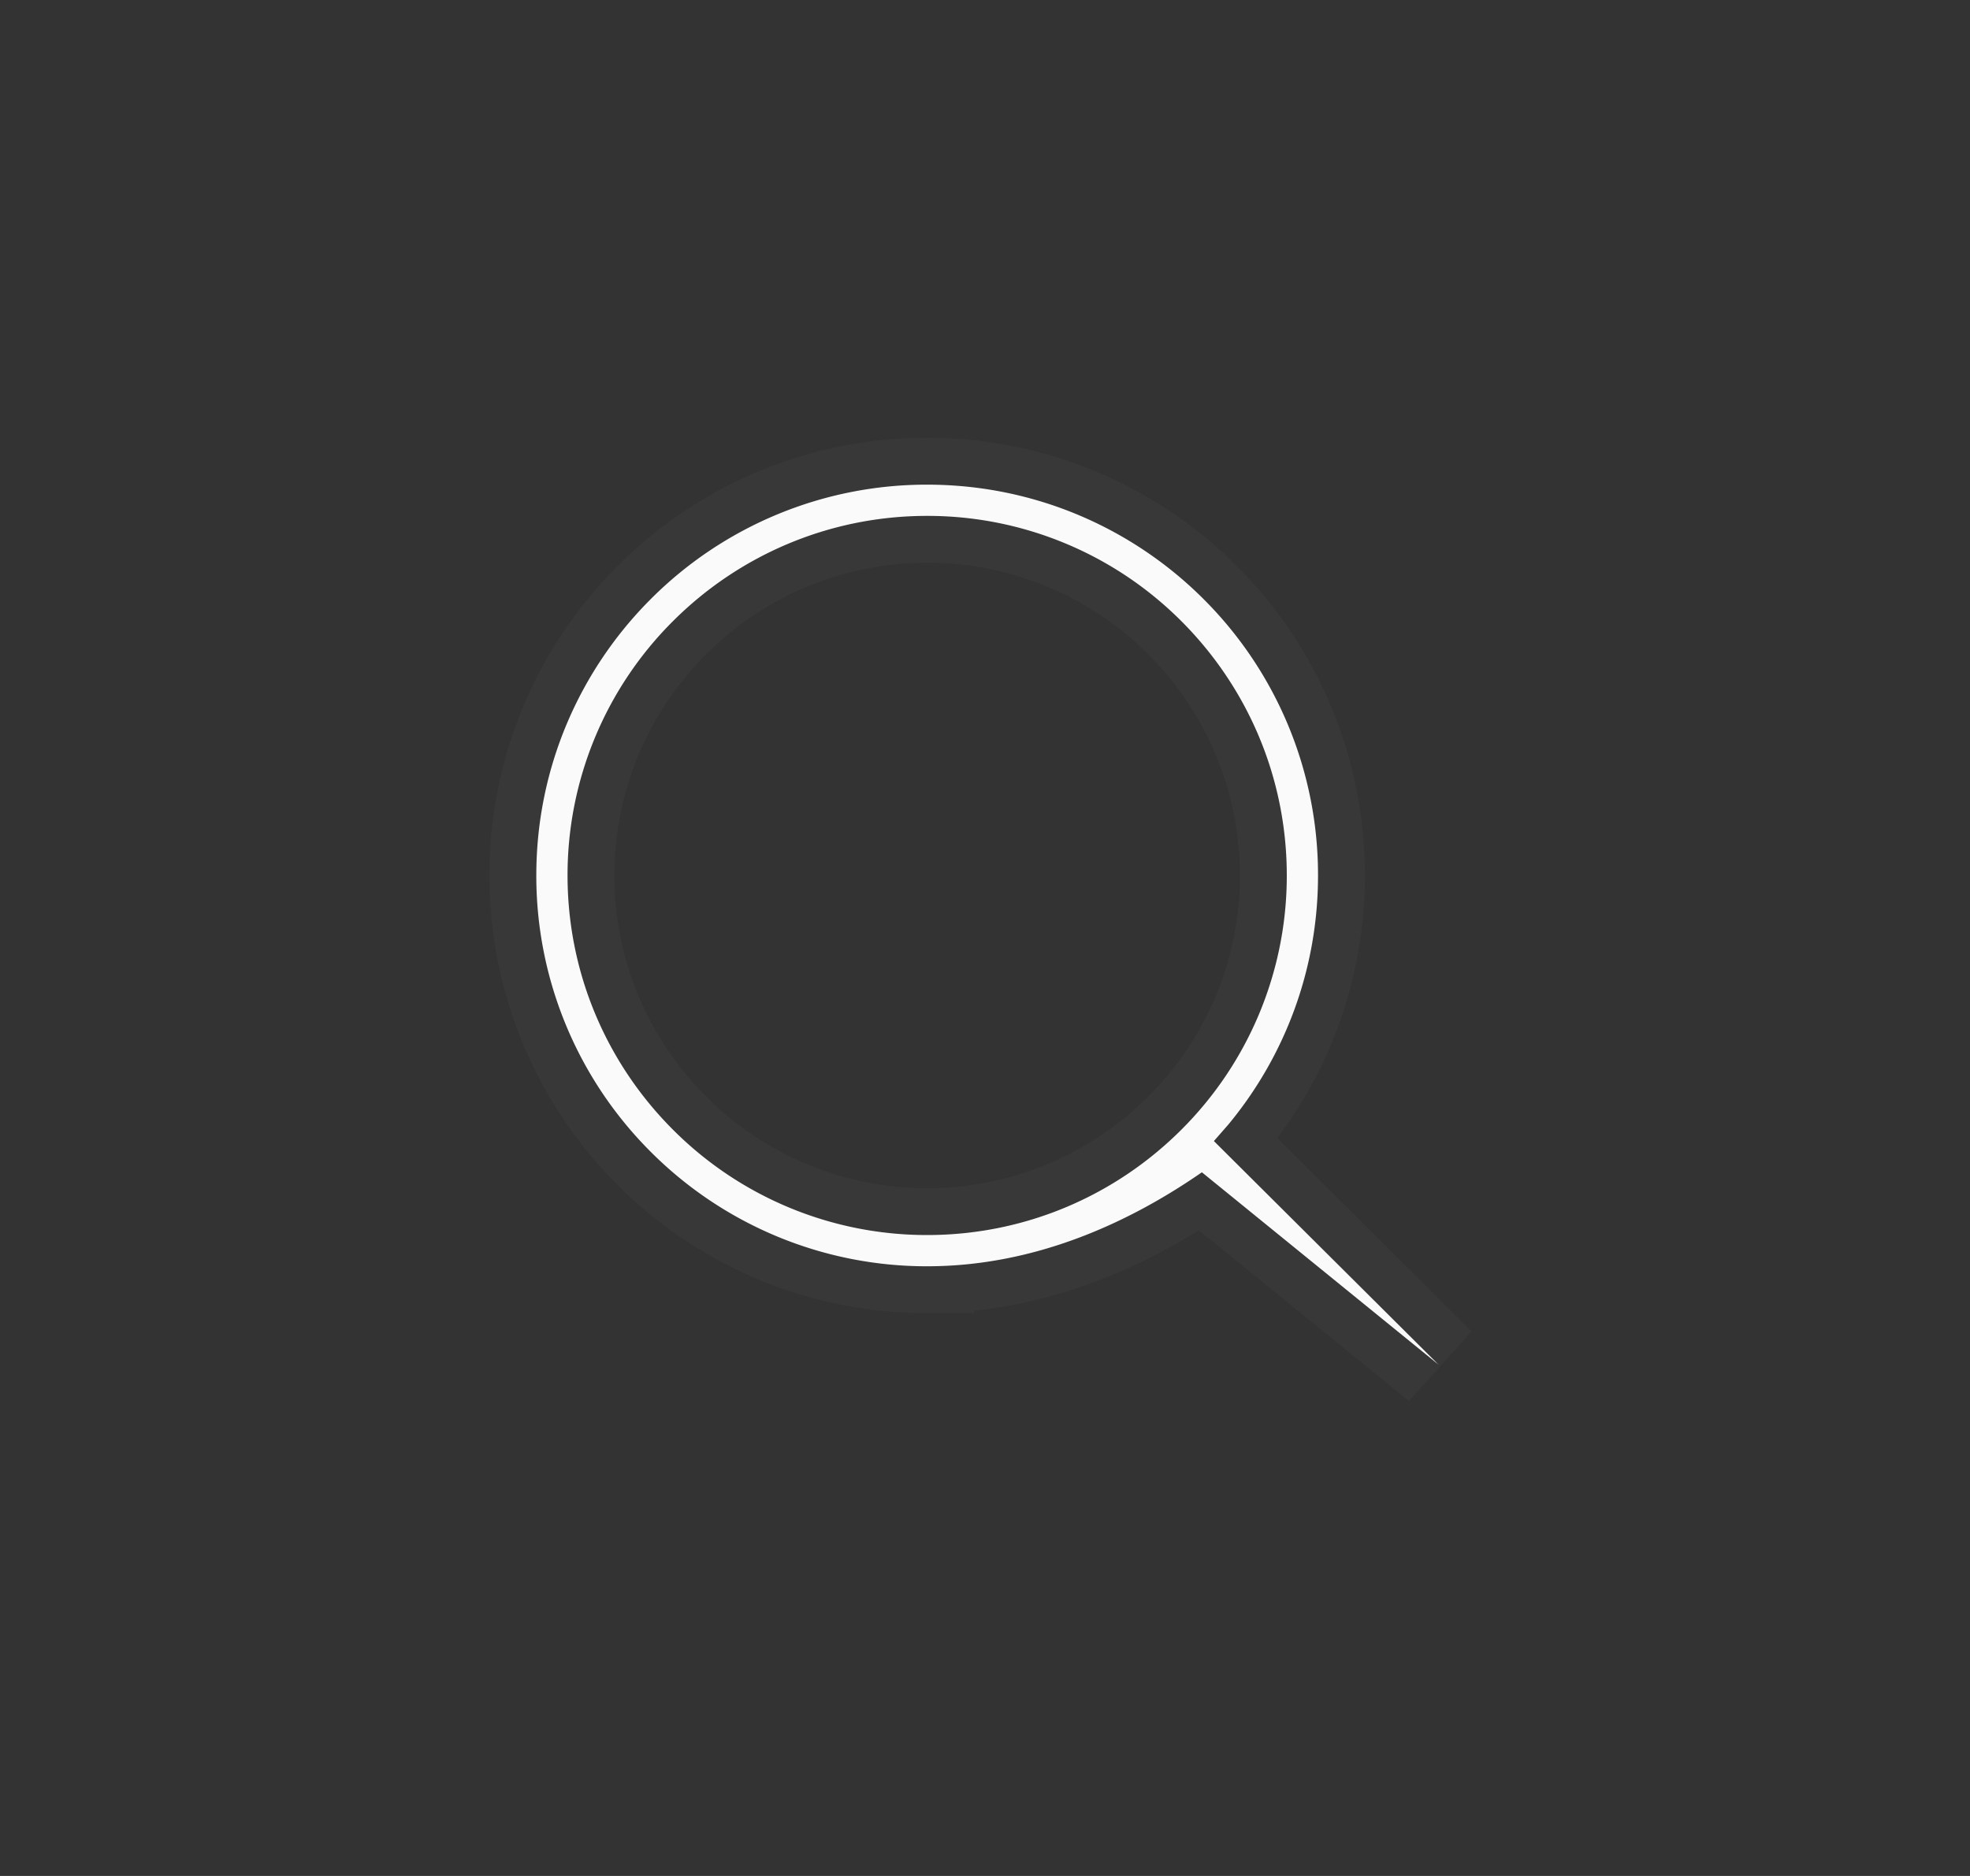 <svg width="21" height="20" viewBox="0 0 21 20" xmlns="http://www.w3.org/2000/svg">
    <rect x="0" y="0" width="21" height="20" fill="#333333" stroke="none"/>
    <g fill="#FFF" fill-rule="evenodd">
        <path fill="none" d="M.55 0h20v20h-20z"/>
        <path d="M9.883 5.167c1.15 0 2.193.466 2.947 1.22a4.154 4.154 0 0 1 1.22 2.946c0 1.01-.359 1.935-.956 2.656l-.154.176 2.395 2.384-2.523-2.051c-.837.58-1.833 1.002-2.929 1.002a4.154 4.154 0 0 1-2.946-1.22 4.154 4.154 0 0 1-1.22-2.947c0-1.15.466-2.192 1.22-2.946a4.154 4.154 0 0 1 2.946-1.22zm0 .333c-1.058 0-2.017.43-2.71 1.123a3.821 3.821 0 0 0-1.123 2.71c0 1.059.43 2.017 1.123 2.71a3.821 3.821 0 0 0 2.71 1.124c1.059 0 2.017-.43 2.71-1.123a3.821 3.821 0 0 0 1.124-2.71c0-1.06-.43-2.018-1.123-2.711A3.821 3.821 0 0 0 9.884 5.5z" stroke="#979797" stroke-opacity=".05"/>
    </g>
</svg>
